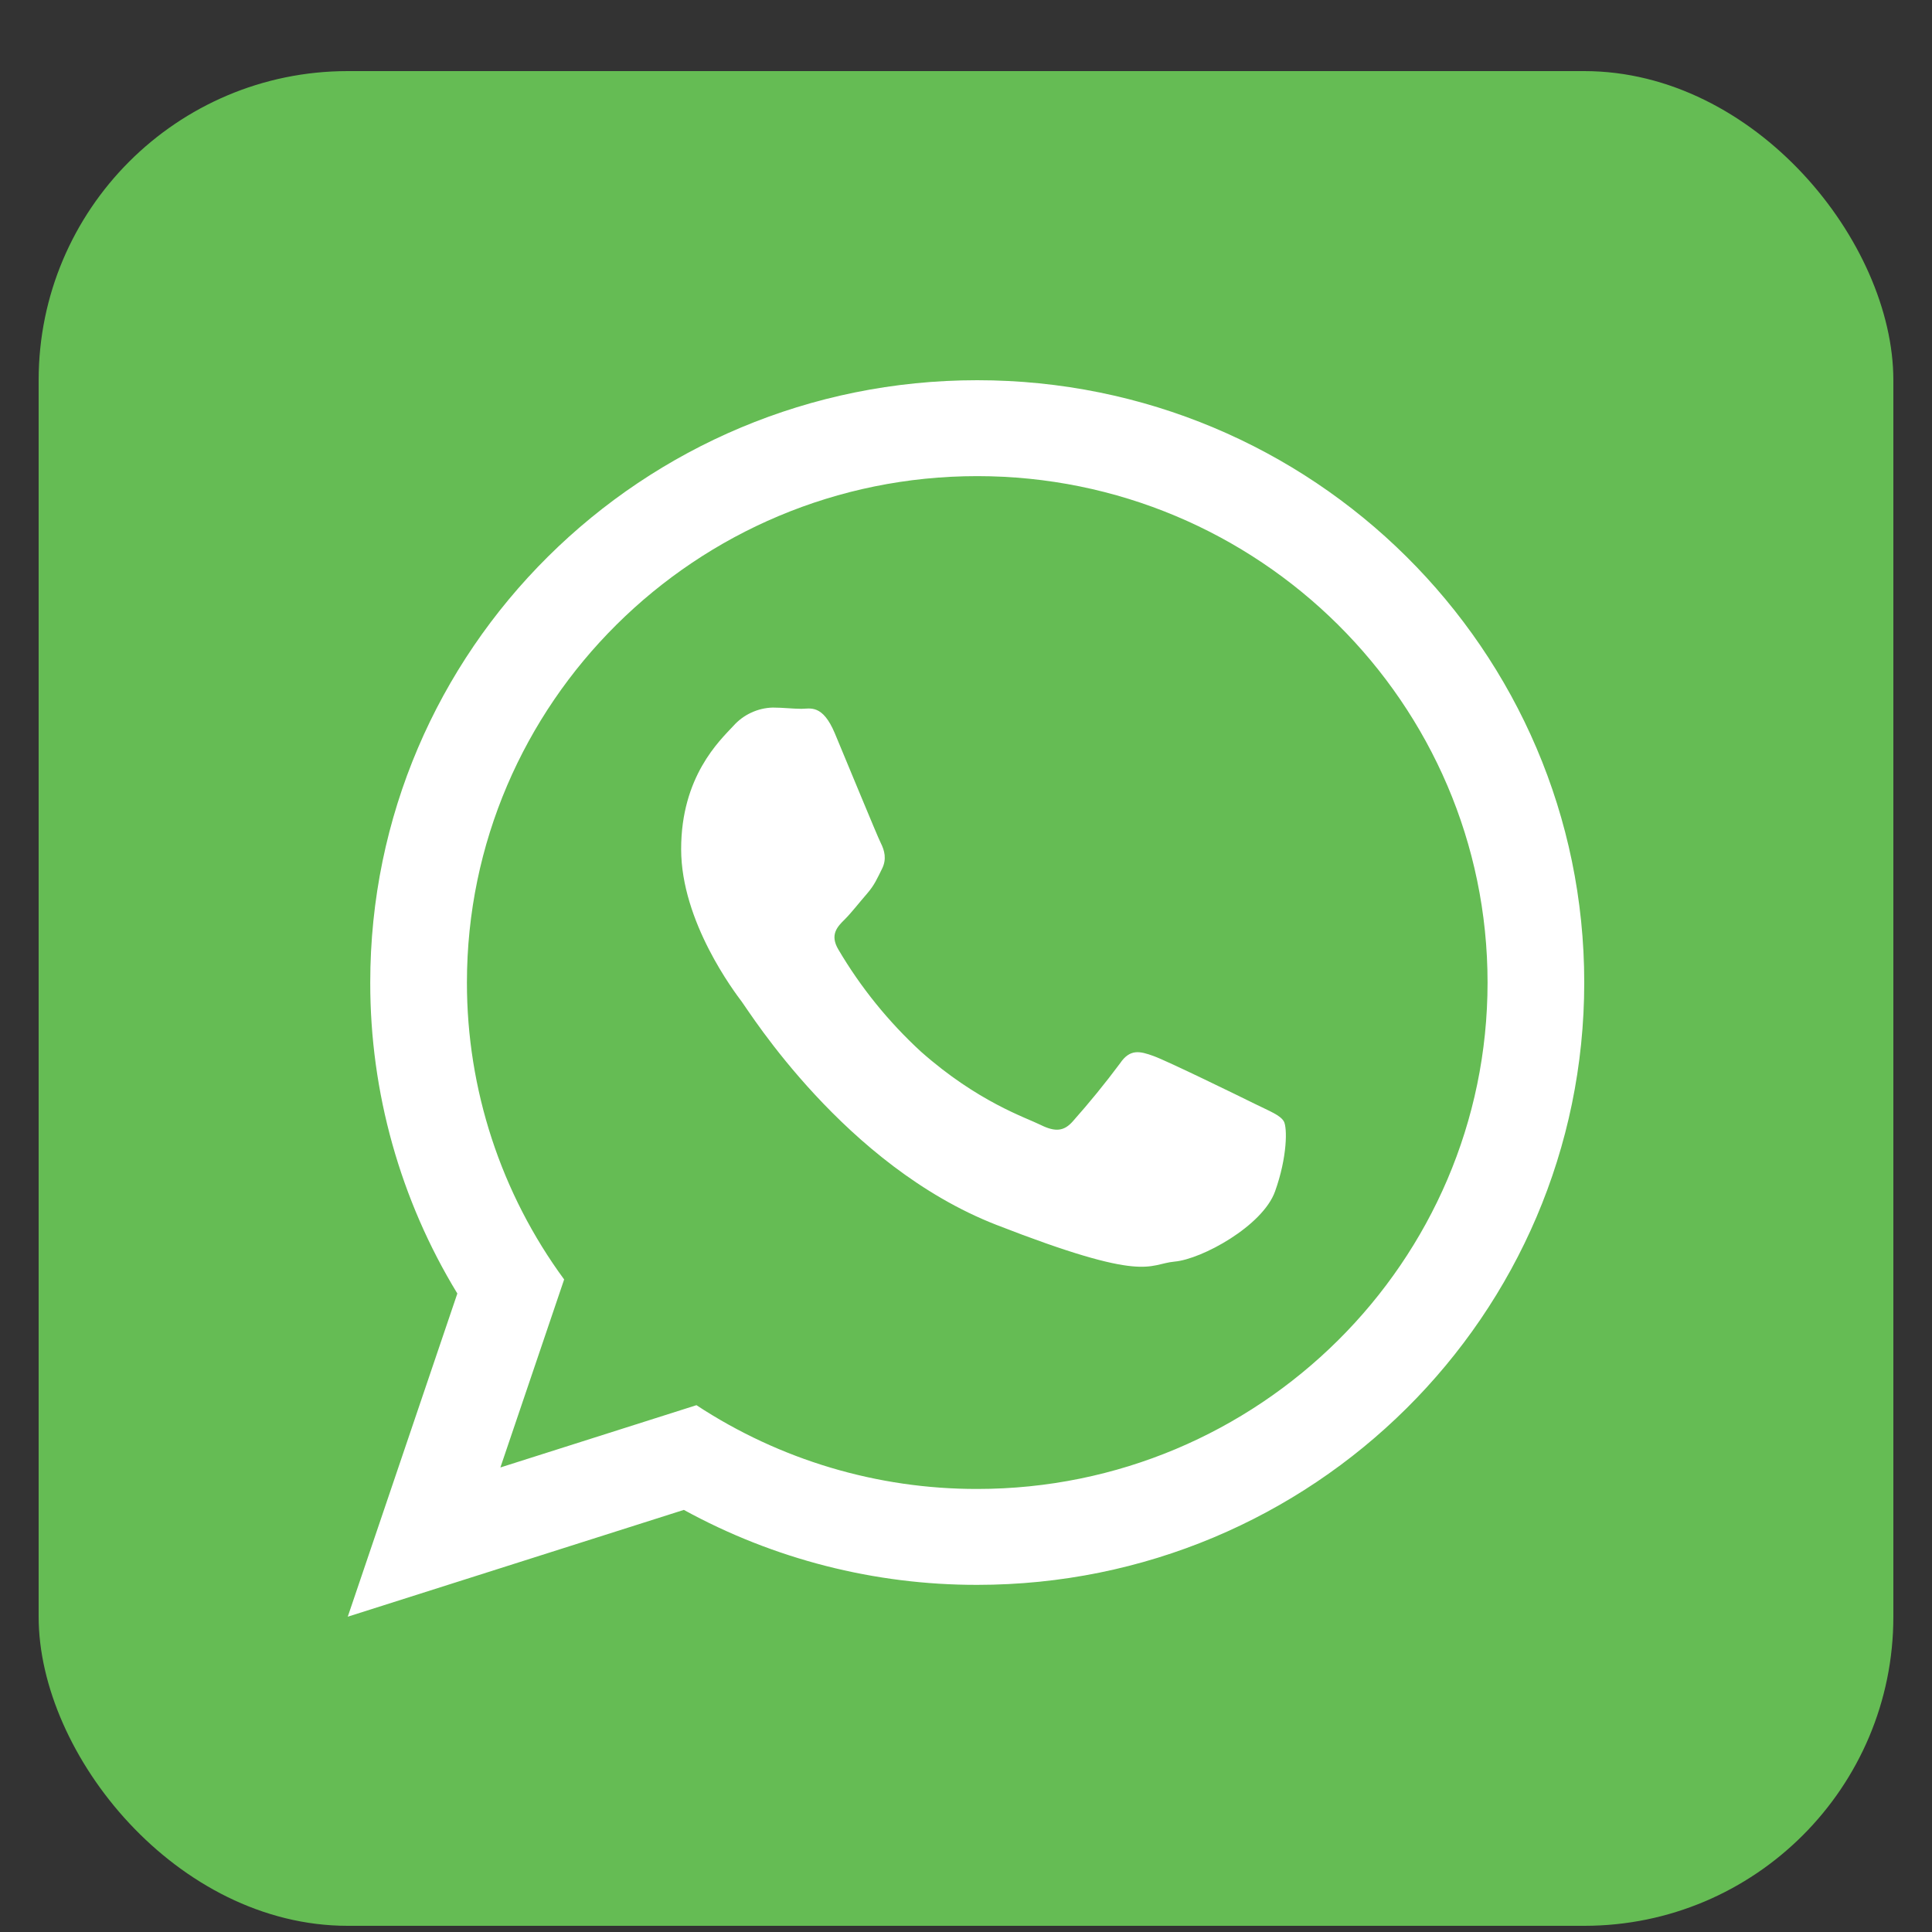 <svg width="25" height="25" viewBox="0 0 25 25" fill="none" xmlns="http://www.w3.org/2000/svg">
<rect x="0" y="0" width="25" height="25" fill="#333333" stroke="none"/>
<g clip-path="url(#clip0_1_372)">
<rect x="0.5" y="0.92" width="24" height="24" rx="4" fill="#65BC54"/>
<g clip-path="url(#clip1_1_372)">
<path fill-rule="evenodd" clip-rule="evenodd" d="M20.5 12.714C20.5 17.018 16.983 20.508 12.645 20.508C11.318 20.51 10.012 20.176 8.849 19.538L4.5 20.92L5.918 16.738C5.179 15.526 4.789 14.133 4.791 12.714C4.79 8.409 8.307 4.92 12.645 4.92C16.983 4.92 20.5 8.41 20.5 12.714ZM12.645 6.161C9.004 6.161 6.042 9.101 6.042 12.714C6.041 14.096 6.482 15.442 7.3 16.556L6.475 18.989L9.012 18.183C10.091 18.892 11.354 19.269 12.645 19.267C16.287 19.267 19.249 16.327 19.249 12.714C19.249 9.101 16.287 6.161 12.645 6.161ZM16.612 14.509C16.563 14.429 16.435 14.381 16.242 14.286C16.05 14.191 15.103 13.728 14.927 13.665C14.75 13.601 14.622 13.569 14.493 13.76C14.301 14.018 14.097 14.268 13.883 14.509C13.771 14.637 13.659 14.652 13.467 14.557C13.274 14.461 12.654 14.26 11.918 13.609C11.498 13.223 11.137 12.777 10.848 12.286C10.735 12.095 10.835 11.991 10.932 11.896C11.018 11.81 11.124 11.673 11.221 11.562C11.317 11.45 11.349 11.371 11.413 11.243C11.477 11.115 11.445 11.004 11.397 10.908C11.349 10.813 10.964 9.873 10.803 9.49C10.643 9.108 10.483 9.172 10.37 9.172C10.258 9.172 10.13 9.156 10.001 9.156C9.904 9.158 9.808 9.181 9.72 9.222C9.631 9.263 9.553 9.322 9.488 9.395C9.311 9.585 8.814 10.048 8.814 10.988C8.814 11.928 9.504 12.836 9.6 12.964C9.696 13.091 10.932 15.083 12.889 15.848C14.847 16.612 14.847 16.358 15.199 16.325C15.552 16.294 16.339 15.864 16.499 15.417C16.659 14.971 16.659 14.588 16.612 14.509Z" fill="white"/>
</g>
</g>
<defs>
<clipPath id="clip0_1_372">
<rect x="0.5" y="0.92" width="24" height="24" rx="4" fill="white"/>
</clipPath>
<clipPath id="clip1_1_372">
<rect width="24" height="24" fill="white" transform="translate(0.5 0.92)"/>
</clipPath>
</defs>
</svg>
